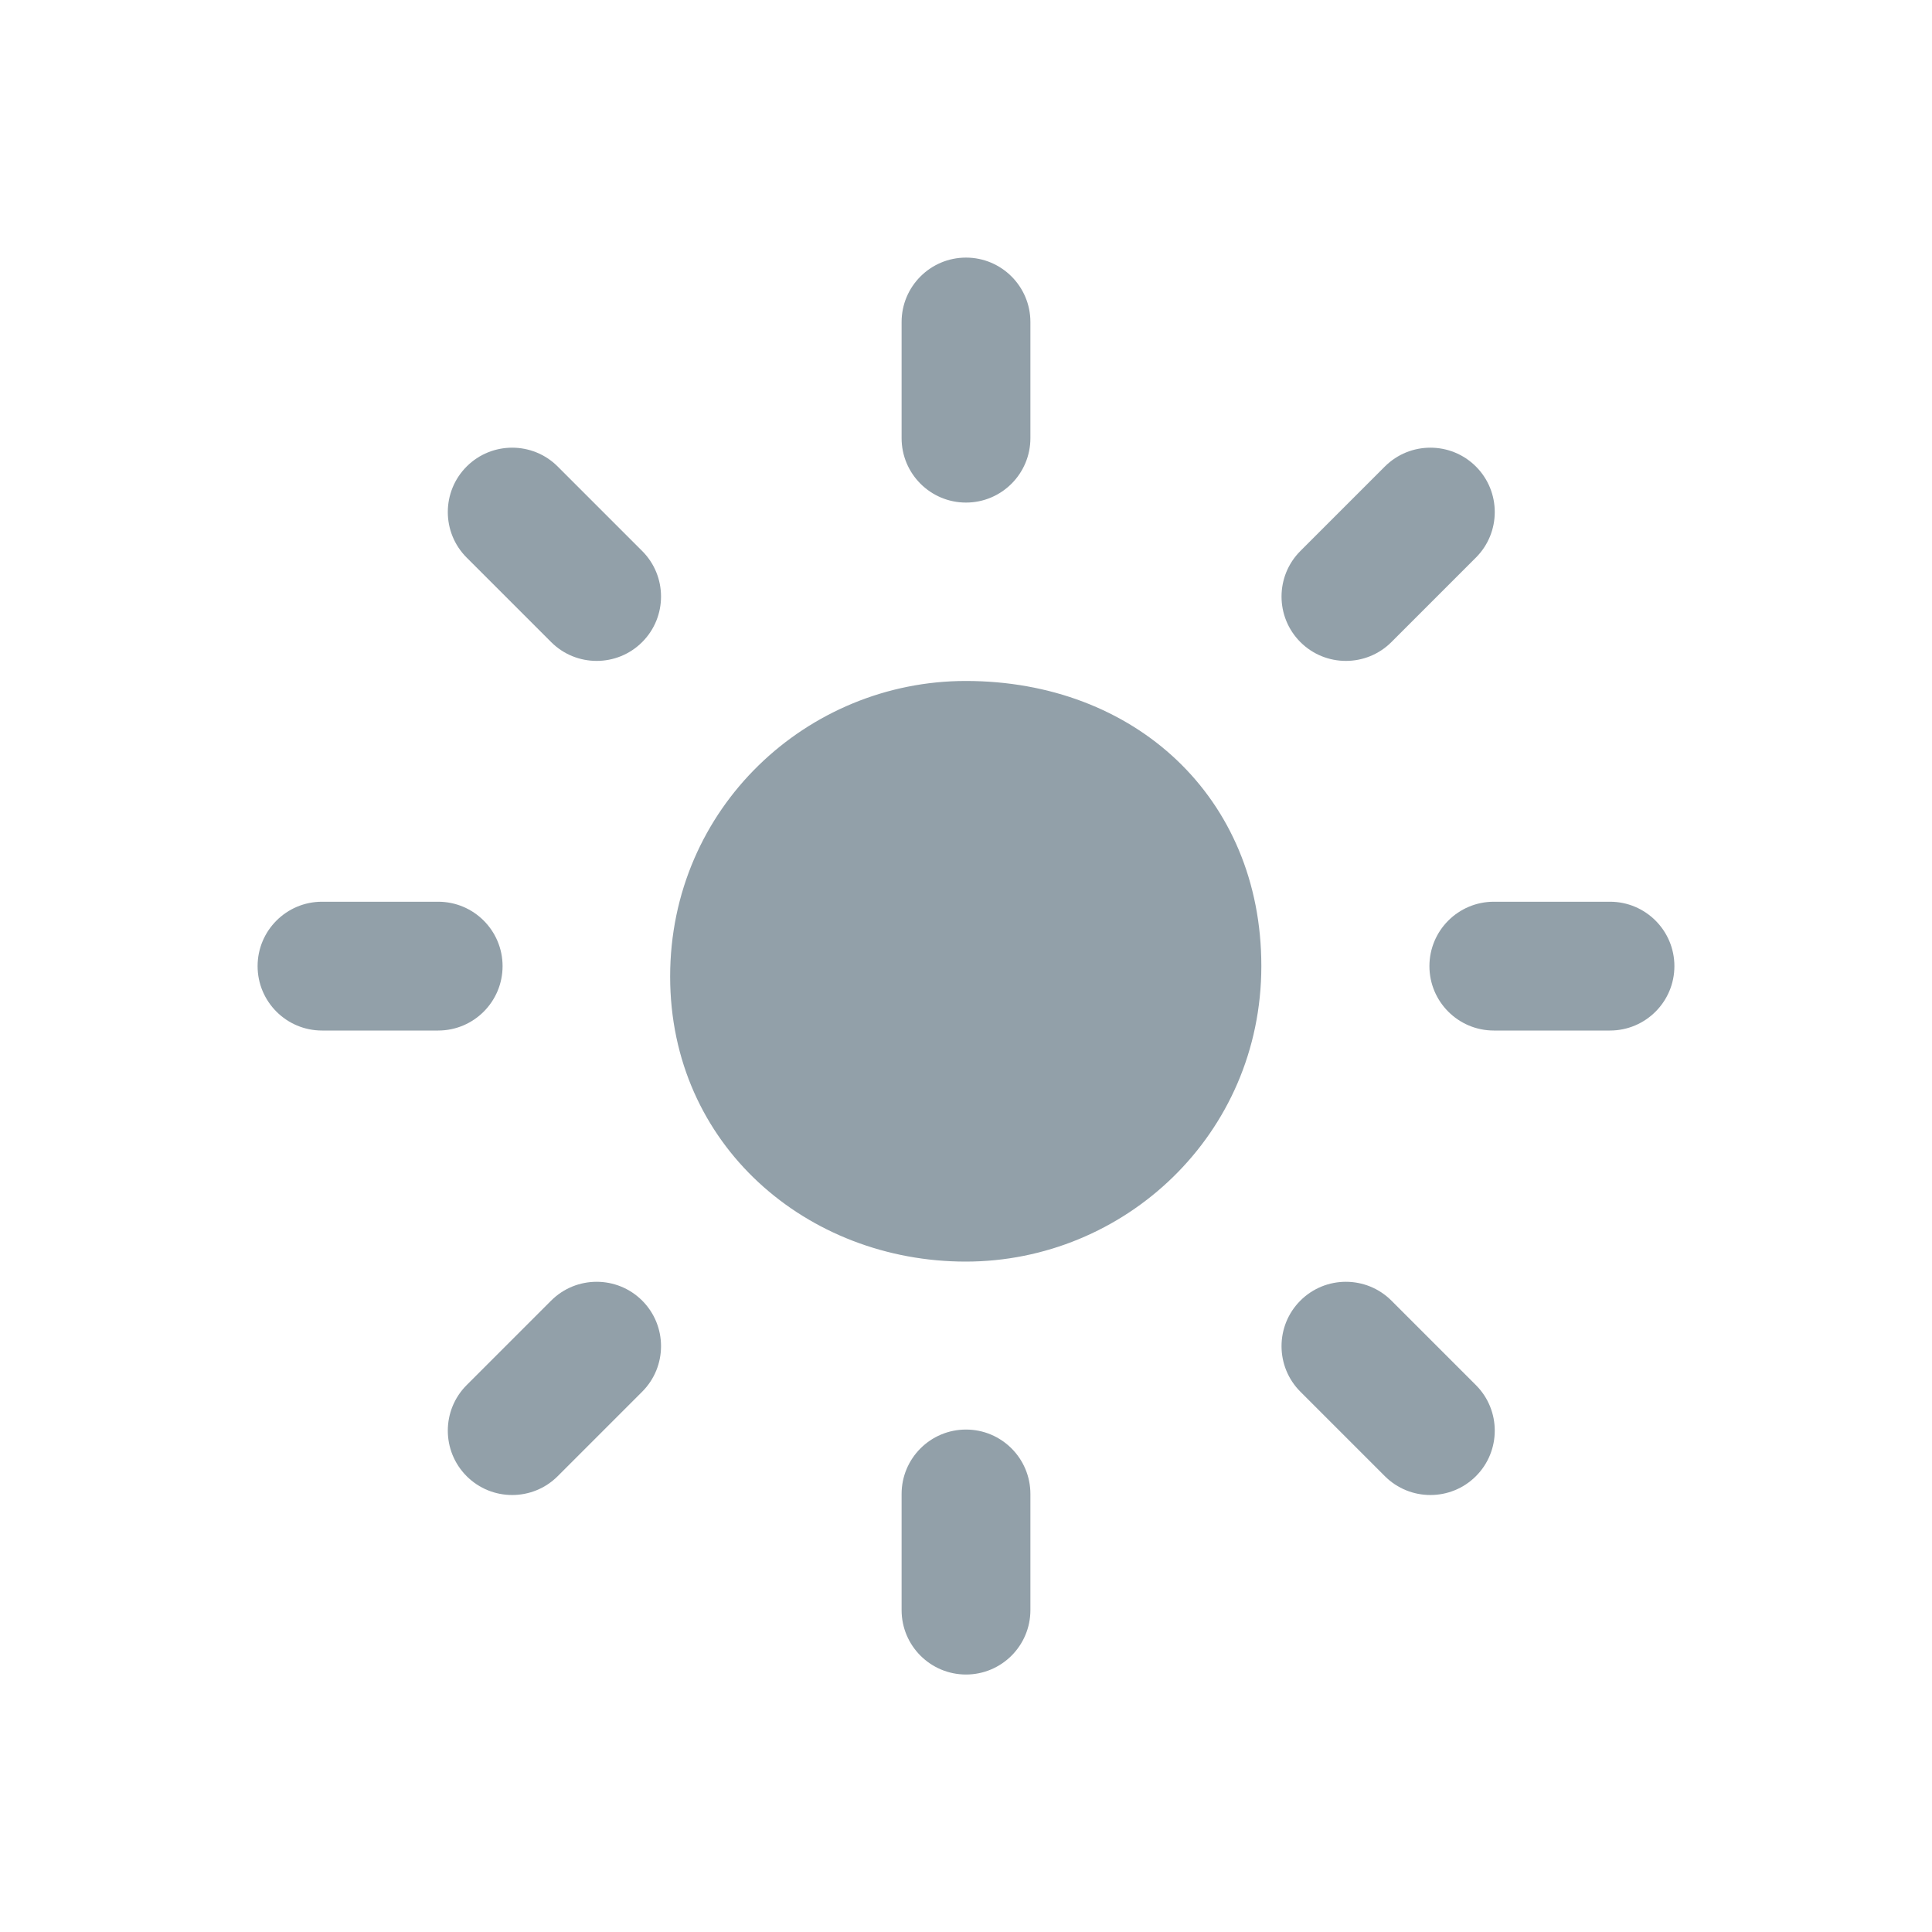 <svg fill="none" height="15" viewBox="0 0 15 15" width="15" xmlns="http://www.w3.org/2000/svg"><g fill="#92a0a9"><path d="m7.5 3.402v-.902z"/><path clip-rule="evenodd" d="m7.5 2c.276 0 .5.224.5.5v.902c0 .276-.224.5-.5.5-.276 0-.5-.224-.5-.5v-.902c0-.276.224-.5.5-.5z" fill-rule="evenodd"/><path d="m4.633 4.631-.656-.656z"/><path clip-rule="evenodd" d="m3.623 3.622c.195-.195.512-.195.707 0l.656.656c.195.195.195.512 0 .707-.195.195-.512.195-.707 0l-.656-.656c-.195-.195-.195-.512 0-.707z" fill-rule="evenodd"/><path d="m3.402 7.501h-.902z"/><path clip-rule="evenodd" d="m2 7.501c0-.276.224-.5.5-.5h.902c.276 0 .5.224.5.5 0 .276-.224.5-.5.5h-.902c-.276 0-.5-.224-.5-.5z" fill-rule="evenodd"/><path d="m4.633 10.451-.656.656z"/><path clip-rule="evenodd" d="m4.986 10.098c.195.195.195.512 0 .707l-.656.656c-.195.195-.512.195-.707 0-.195-.195-.195-.512 0-.707l.656-.656c.195-.195.512-.195.707 0z" fill-rule="evenodd"/><path d="m7.5 11.599v.902z"/><path clip-rule="evenodd" d="m7.5 11.099c.276 0 .5.224.5.5v.902c0 .276-.224.5-.5.5-.276 0-.5-.224-.5-.5v-.902c0-.276.224-.5.5-.5z" fill-rule="evenodd"/><path d="m10.449 10.451.656.656z"/><path clip-rule="evenodd" d="m10.096 10.098c.195-.195.512-.195.707 0l.656.656c.195.195.195.512 0 .707-.195.195-.512.195-.707 0l-.656-.656c-.195-.195-.195-.512 0-.707z" fill-rule="evenodd"/><path d="m11.598 7.501h.902z"/><path clip-rule="evenodd" d="m11.098 7.501c0-.276.224-.5.5-.5h.902c.276 0 .5.224.5.5 0 .276-.224.5-.5.5h-.902c-.276 0-.5-.224-.5-.5z" fill-rule="evenodd"/><path d="m10.449 4.631.656-.656z"/><path clip-rule="evenodd" d="m11.459 3.622c.195.195.195.512 0 .707l-.656.656c-.195.195-.512.195-.707 0-.195-.195-.195-.512 0-.707l.656-.656c.195-.195.512-.195.707 0z" fill-rule="evenodd"/><path d="m7.498 9.795c1.23 0 2.295-.984 2.295-2.295 0-1.311-.984-2.213-2.295-2.213-1.23 0-2.295.984-2.295 2.295s1.066 2.213 2.295 2.213z"/></g></svg>